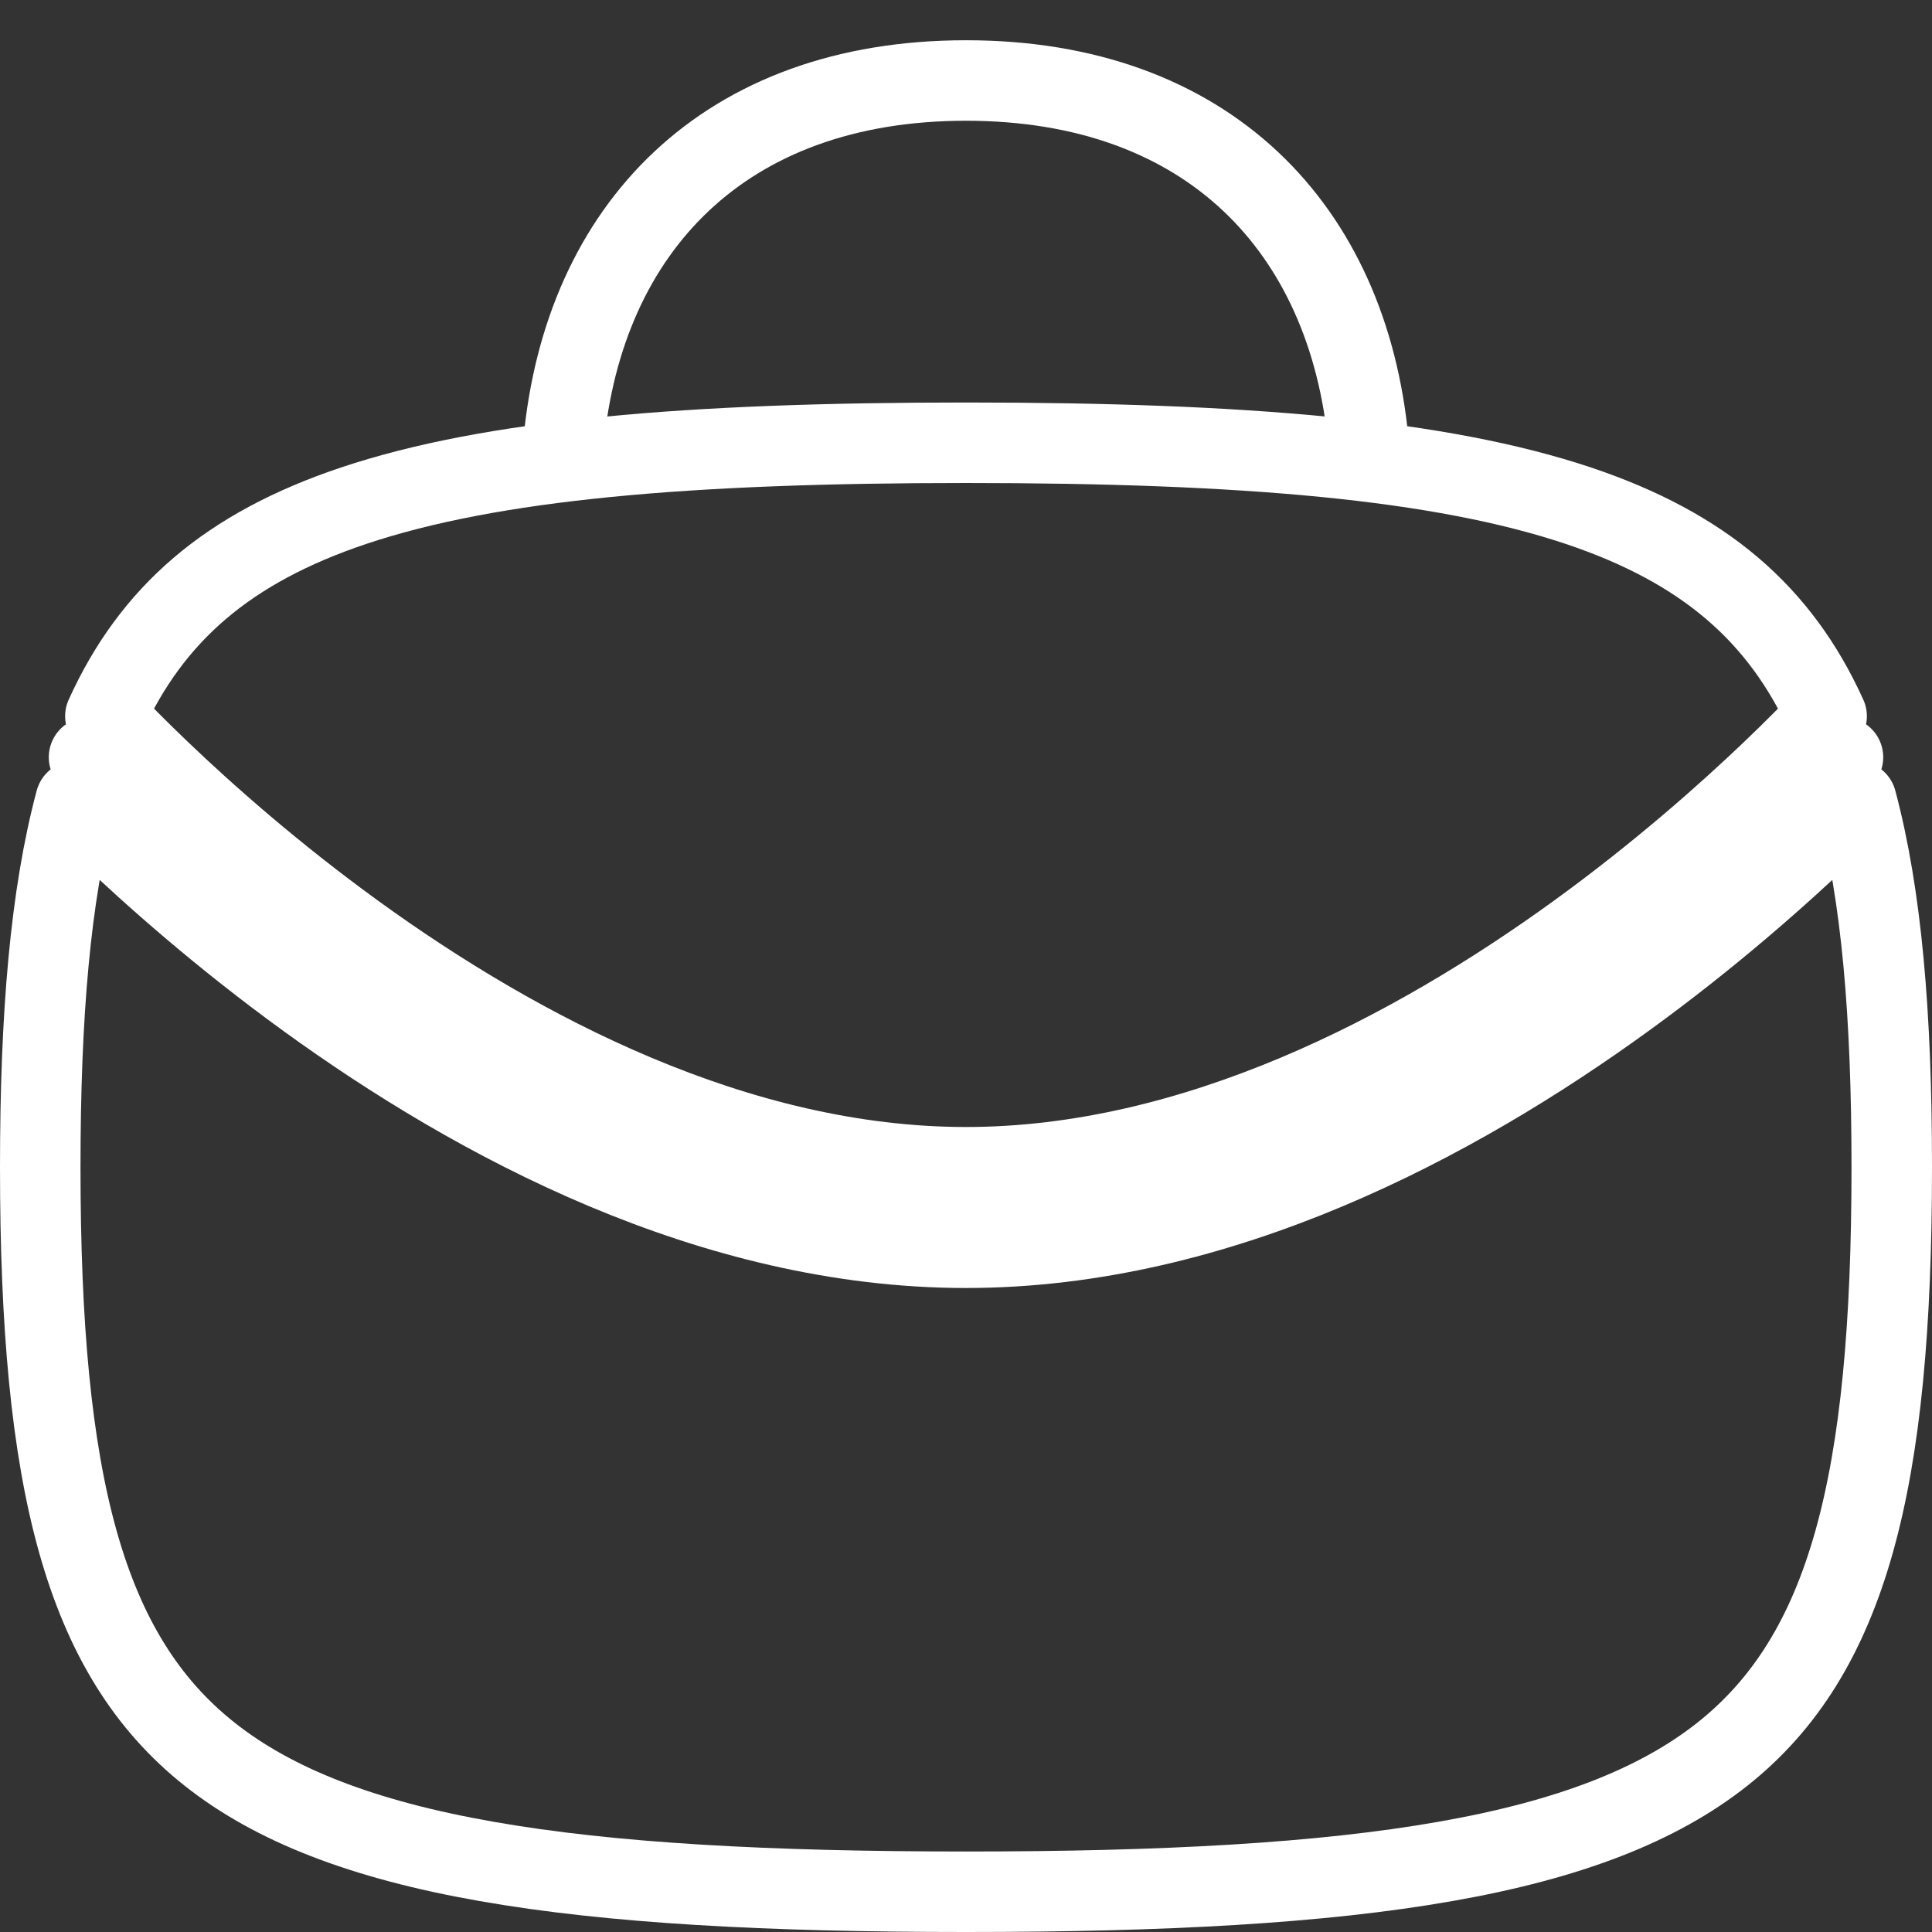 <svg width="24" height="24" viewBox="0 0 24 24" fill="none" xmlns="http://www.w3.org/2000/svg">
    <rect x="0" y="0" width="24" height="24" fill="#333333" stroke="none"/>
    <path d="M17 5.5C16.75 2.833 15 1 12 1C9 1 7.25 2.833 7 5.5" stroke="white" stroke-linecap="round" stroke-linejoin="round"/>
    <path d="M22.894 9.407C21.579 10.757 17.046 15 12 15C6.955 15 2.421 10.757 1.106 9.407M4.393 6.282C2.833 6.805 1.886 7.625 1.309 8.897C1.314 8.903 1.319 8.908 1.324 8.913C1.475 9.072 1.699 9.301 1.987 9.576C2.563 10.127 3.393 10.861 4.405 11.595C6.443 13.072 9.157 14.5 12 14.5C14.843 14.5 17.557 13.072 19.595 11.595C20.607 10.861 21.436 10.127 22.013 9.576C22.301 9.301 22.525 9.072 22.676 8.913C22.681 8.908 22.686 8.903 22.691 8.897C22.114 7.625 21.167 6.805 19.607 6.282C17.892 5.708 15.457 5.5 12 5.5C8.544 5.5 6.108 5.708 4.393 6.282ZM1.296 10.299C1.164 10.173 1.045 10.056 0.939 9.95C0.626 11.122 0.5 12.608 0.5 14.5C0.5 18.413 1.043 20.555 2.605 21.792C3.397 22.419 4.498 22.852 6.043 23.123C7.588 23.395 9.538 23.5 12 23.5C14.462 23.5 16.412 23.395 17.957 23.123C19.502 22.852 20.603 22.419 21.395 21.792C22.957 20.555 23.5 18.413 23.5 14.5C23.5 12.608 23.374 11.122 23.061 9.95C22.955 10.056 22.836 10.173 22.704 10.299C22.103 10.873 21.239 11.639 20.182 12.405C18.081 13.928 15.157 15.5 12 15.5C8.843 15.5 5.919 13.928 3.818 12.405C2.761 11.639 1.897 10.873 1.296 10.299Z" stroke="white" stroke-linecap="round" stroke-linejoin="round"/>
</svg>